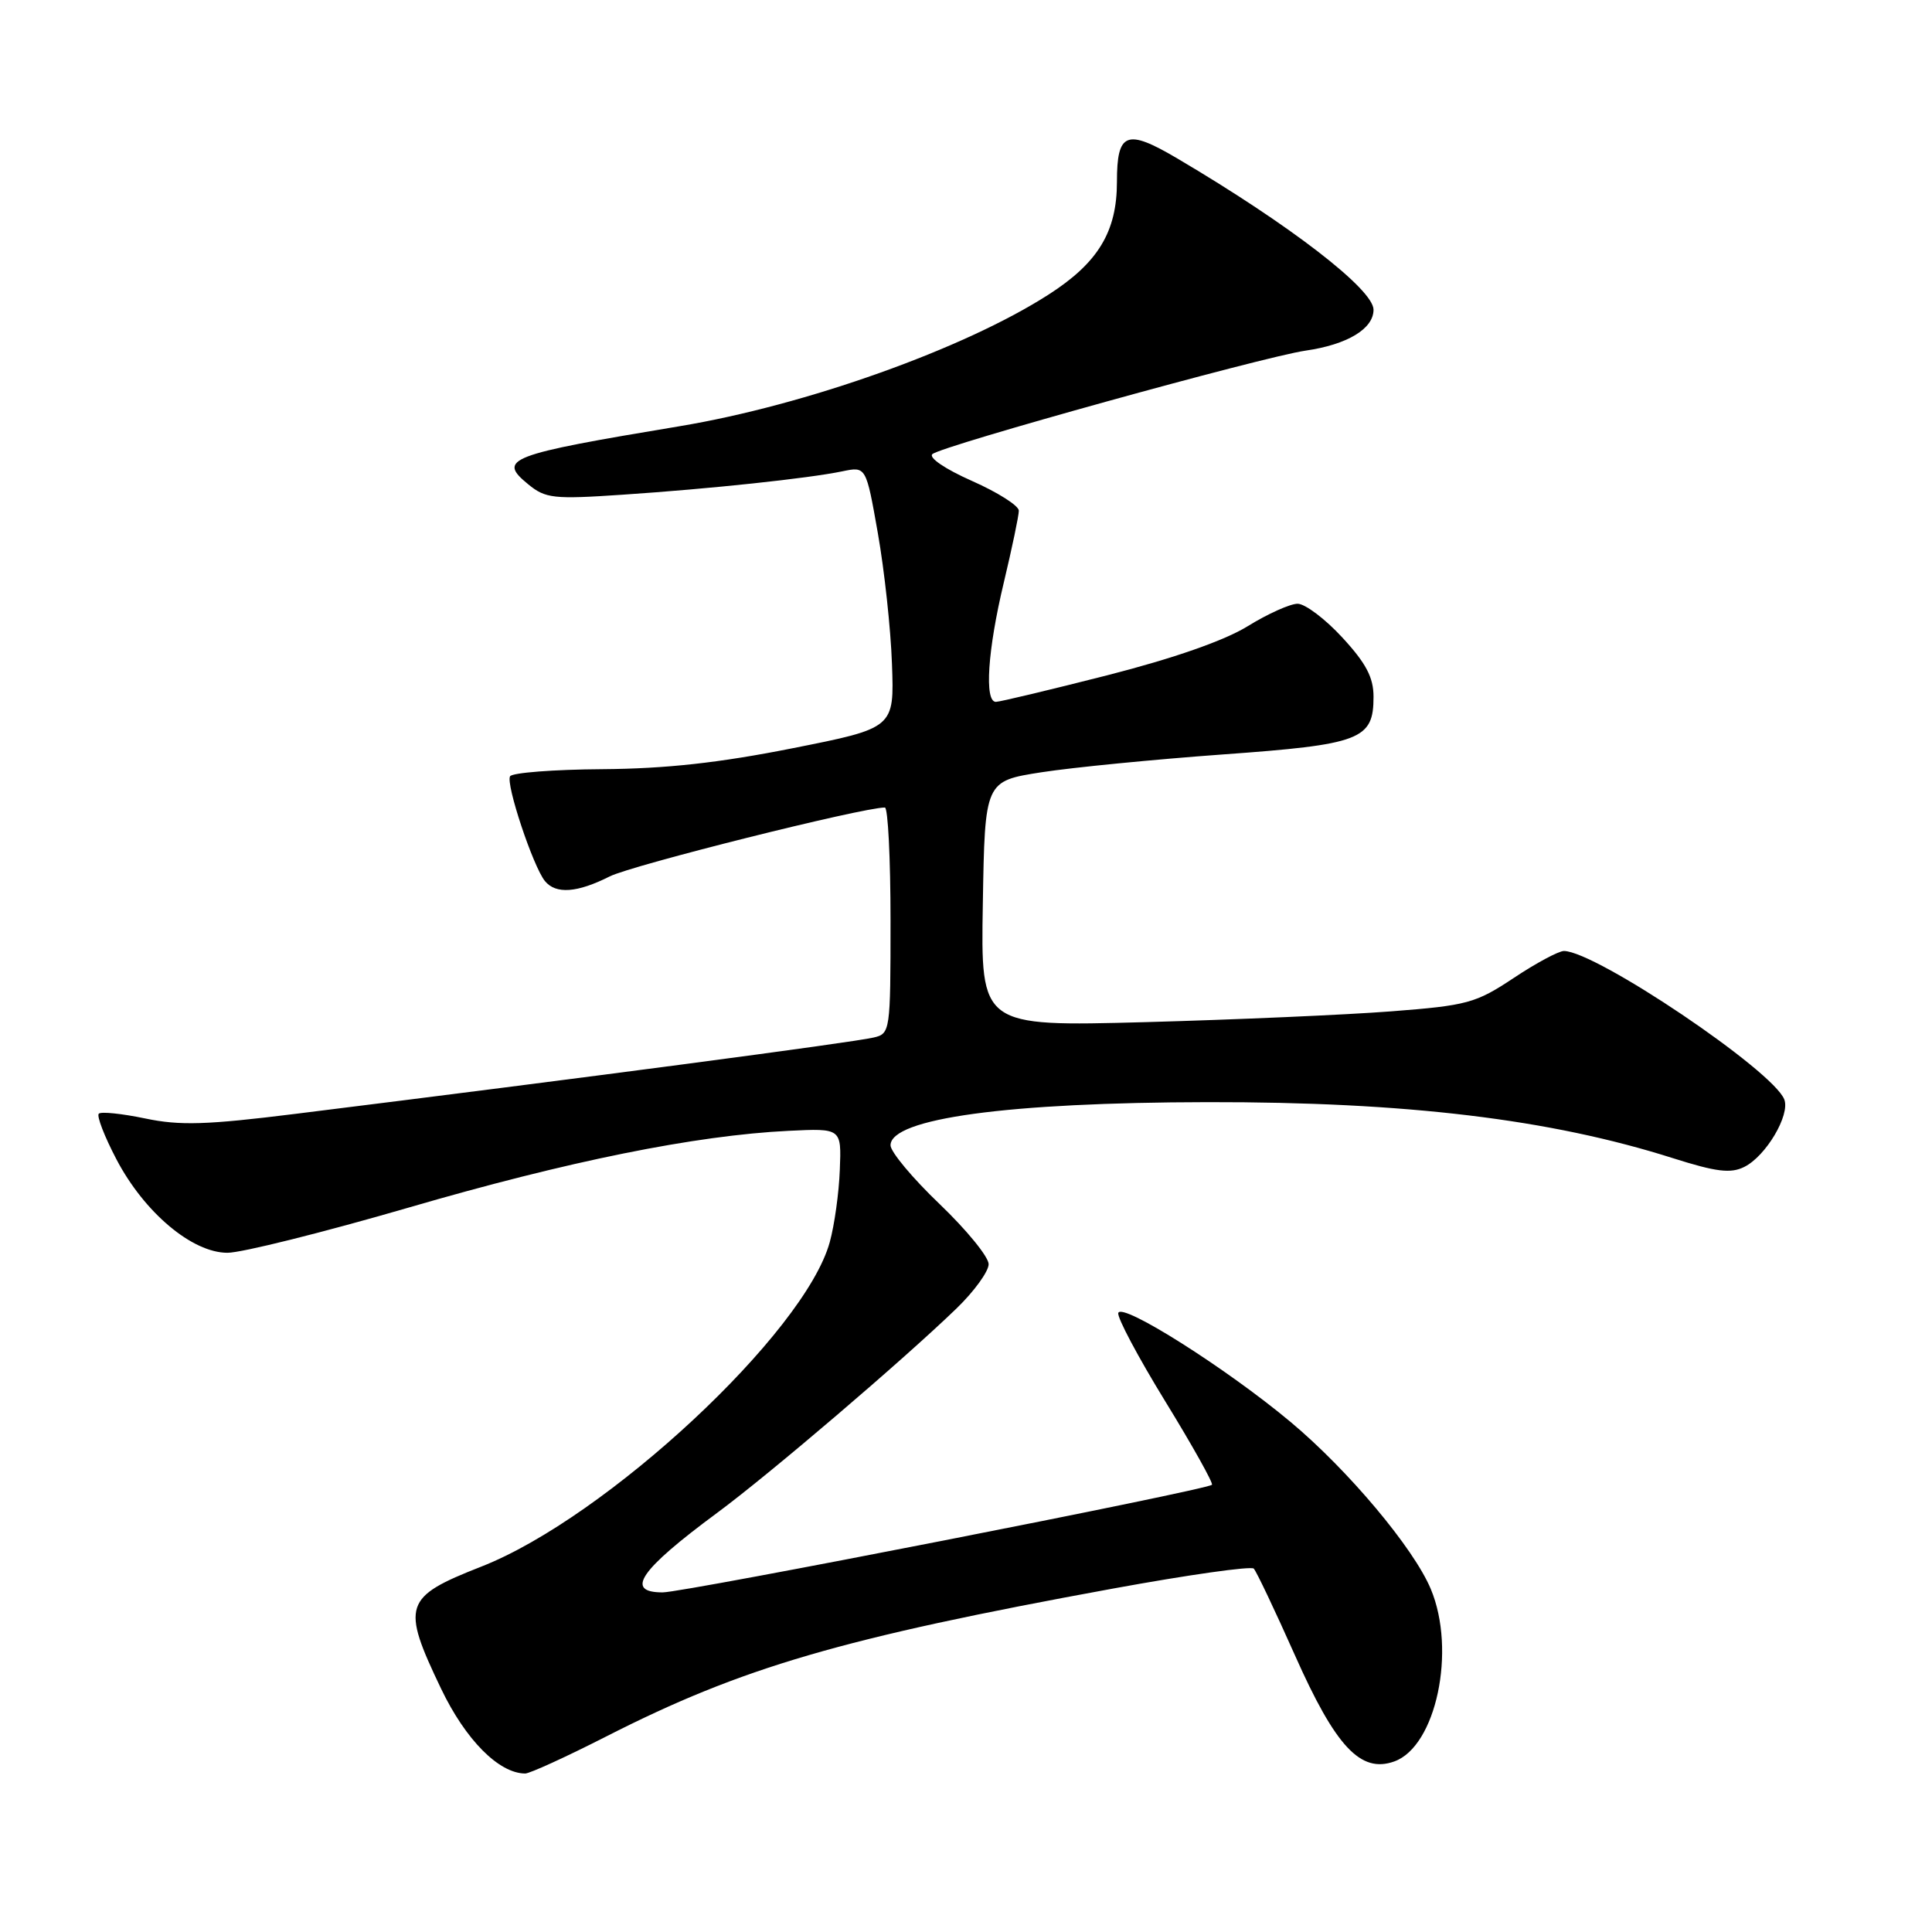 <?xml version="1.0" encoding="UTF-8" standalone="no"?>
<!DOCTYPE svg PUBLIC "-//W3C//DTD SVG 1.1//EN" "http://www.w3.org/Graphics/SVG/1.1/DTD/svg11.dtd" >
<svg xmlns="http://www.w3.org/2000/svg" xmlns:xlink="http://www.w3.org/1999/xlink" version="1.1" viewBox="0 0 256 256">
 <g >
 <path fill="currentColor"
d=" M 80.25 230.13 C 98.35 220.91 111.47 217.08 147.50 210.49 C 157.40 208.68 165.78 207.49 166.13 207.85 C 166.48 208.21 168.93 213.37 171.58 219.32 C 176.98 231.47 180.29 235.00 184.75 233.40 C 190.29 231.42 192.99 218.69 189.59 210.56 C 187.33 205.15 178.64 194.79 171.00 188.41 C 162.52 181.32 148.65 172.55 148.18 173.97 C 147.99 174.53 150.79 179.80 154.40 185.68 C 158.01 191.56 160.79 196.54 160.59 196.74 C 159.90 197.44 90.65 211.00 87.81 211.00 C 82.74 211.00 84.76 208.05 95.00 200.48 C 101.95 195.35 119.72 180.17 126.74 173.38 C 129.08 171.12 131.00 168.47 131.00 167.51 C 131.00 166.54 128.07 162.96 124.50 159.54 C 120.92 156.12 118.00 152.62 118.00 151.76 C 118.00 148.20 133.55 146.08 160.00 146.04 C 186.37 146.00 205.40 148.29 221.69 153.47 C 227.43 155.29 229.33 155.52 231.13 154.62 C 233.99 153.20 237.22 147.75 236.43 145.69 C 234.97 141.87 211.50 126.06 207.23 126.01 C 206.54 126.01 203.54 127.61 200.57 129.59 C 195.54 132.93 194.43 133.23 184.33 134.01 C 178.38 134.47 163.70 135.11 151.73 135.44 C 129.95 136.02 129.95 136.02 130.23 119.76 C 130.50 103.50 130.50 103.50 138.00 102.33 C 142.12 101.69 152.93 100.63 162.00 99.97 C 180.34 98.65 182.00 98.01 182.00 92.32 C 182.00 89.77 181.01 87.88 177.87 84.48 C 175.60 82.01 172.93 80.00 171.94 80.00 C 170.95 80.00 167.97 81.34 165.32 82.98 C 162.24 84.88 155.52 87.23 146.71 89.48 C 139.12 91.41 132.48 93.00 131.96 93.00 C 130.41 93.00 130.87 86.12 133.01 77.19 C 134.10 72.61 135.00 68.33 135.00 67.67 C 135.00 67.01 132.21 65.24 128.80 63.73 C 125.25 62.16 123.01 60.64 123.55 60.17 C 124.82 59.06 167.29 47.29 173.00 46.46 C 178.53 45.66 182.00 43.57 182.00 41.04 C 182.00 38.34 170.91 29.79 155.99 20.99 C 149.26 17.02 148.00 17.51 148.00 24.10 C 148.00 30.71 145.50 34.83 138.93 39.04 C 127.75 46.22 106.77 53.70 90.03 56.48 C 67.28 60.26 65.87 60.81 70.00 64.18 C 72.28 66.05 73.35 66.17 82.50 65.55 C 94.04 64.78 107.11 63.39 111.63 62.45 C 114.76 61.80 114.76 61.80 116.32 70.65 C 117.18 75.52 118.03 83.32 118.19 87.98 C 118.50 96.47 118.50 96.47 105.00 99.15 C 95.30 101.08 88.21 101.86 79.81 101.92 C 73.38 101.96 67.88 102.39 67.59 102.86 C 66.98 103.84 70.65 114.85 72.21 116.75 C 73.66 118.51 76.47 118.31 80.79 116.13 C 83.75 114.64 114.26 107.00 117.25 107.00 C 117.66 107.00 118.00 113.74 118.00 121.98 C 118.00 136.70 117.96 136.97 115.75 137.48 C 112.81 138.16 77.69 142.80 39.16 147.59 C 27.37 149.06 23.83 149.17 19.23 148.20 C 16.15 147.56 13.39 147.27 13.09 147.57 C 12.79 147.87 13.84 150.59 15.43 153.62 C 19.12 160.66 25.46 166.00 30.14 166.00 C 32.03 166.00 42.83 163.30 54.15 160.01 C 75.28 153.85 92.19 150.44 104.50 149.84 C 111.50 149.50 111.50 149.50 111.28 155.00 C 111.17 158.03 110.57 162.33 109.95 164.58 C 106.67 176.57 80.34 201.10 63.76 207.59 C 53.49 211.62 53.14 212.68 58.45 223.77 C 61.70 230.55 66.10 234.98 69.59 235.00 C 70.19 235.00 74.99 232.81 80.25 230.13 Z "/>
</g>
</svg>